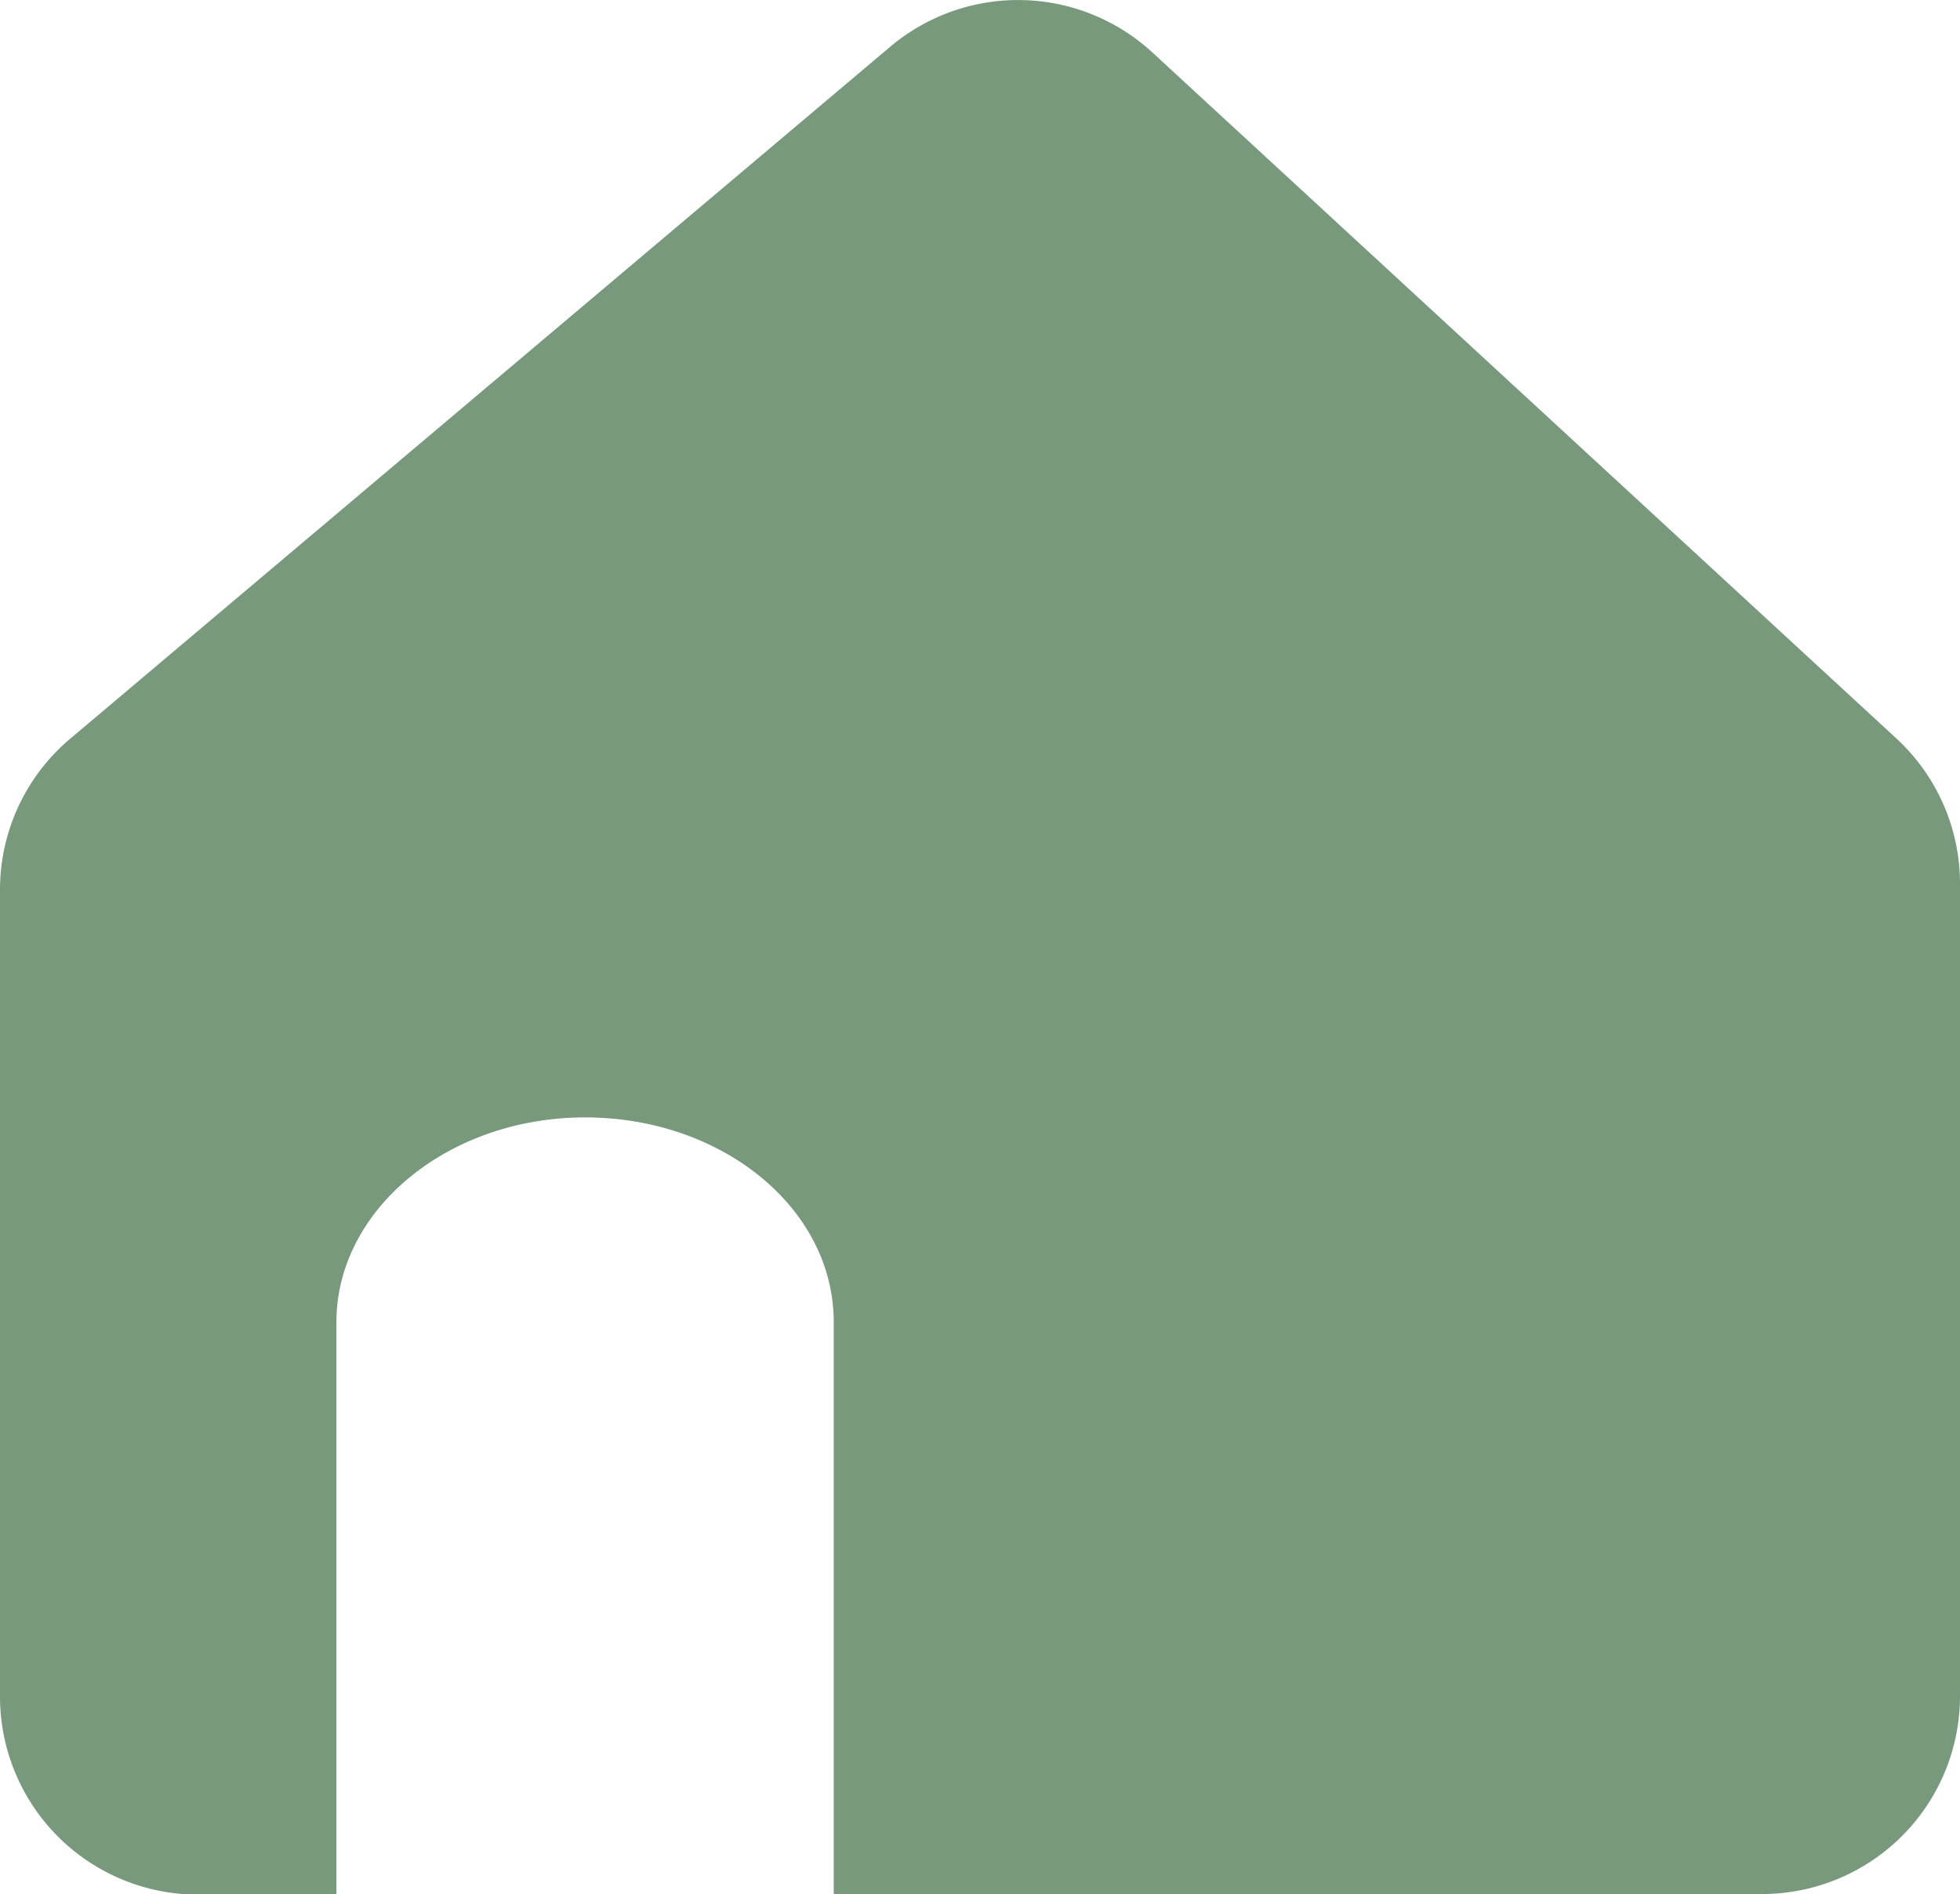 <svg xmlns="http://www.w3.org/2000/svg" viewBox="0 0 67 64.75"><defs><style>.cls-1{fill:#79997d;}</style></defs><title>HxH主頁</title><g id="圖層_2" data-name="圖層 2"><g id="圖層_5" data-name="圖層 5"><path class="cls-1" d="M64.82,25.24,39.39,1.79a6.78,6.78,0,0,0-8.95-.2l-28,23.63A6.75,6.75,0,0,0,0,30.39V58a6.77,6.77,0,0,0,6.77,6.77H11.5V45.61h0c0-.14,0-.27,0-.41,0-3.84,3.81-7,8.5-7s8.5,3.11,8.5,7c0,.14,0,.27,0,.41h0V64.75H60.23A6.77,6.77,0,0,0,67,58V30.21A6.75,6.75,0,0,0,64.82,25.24Z"/></g></g></svg>